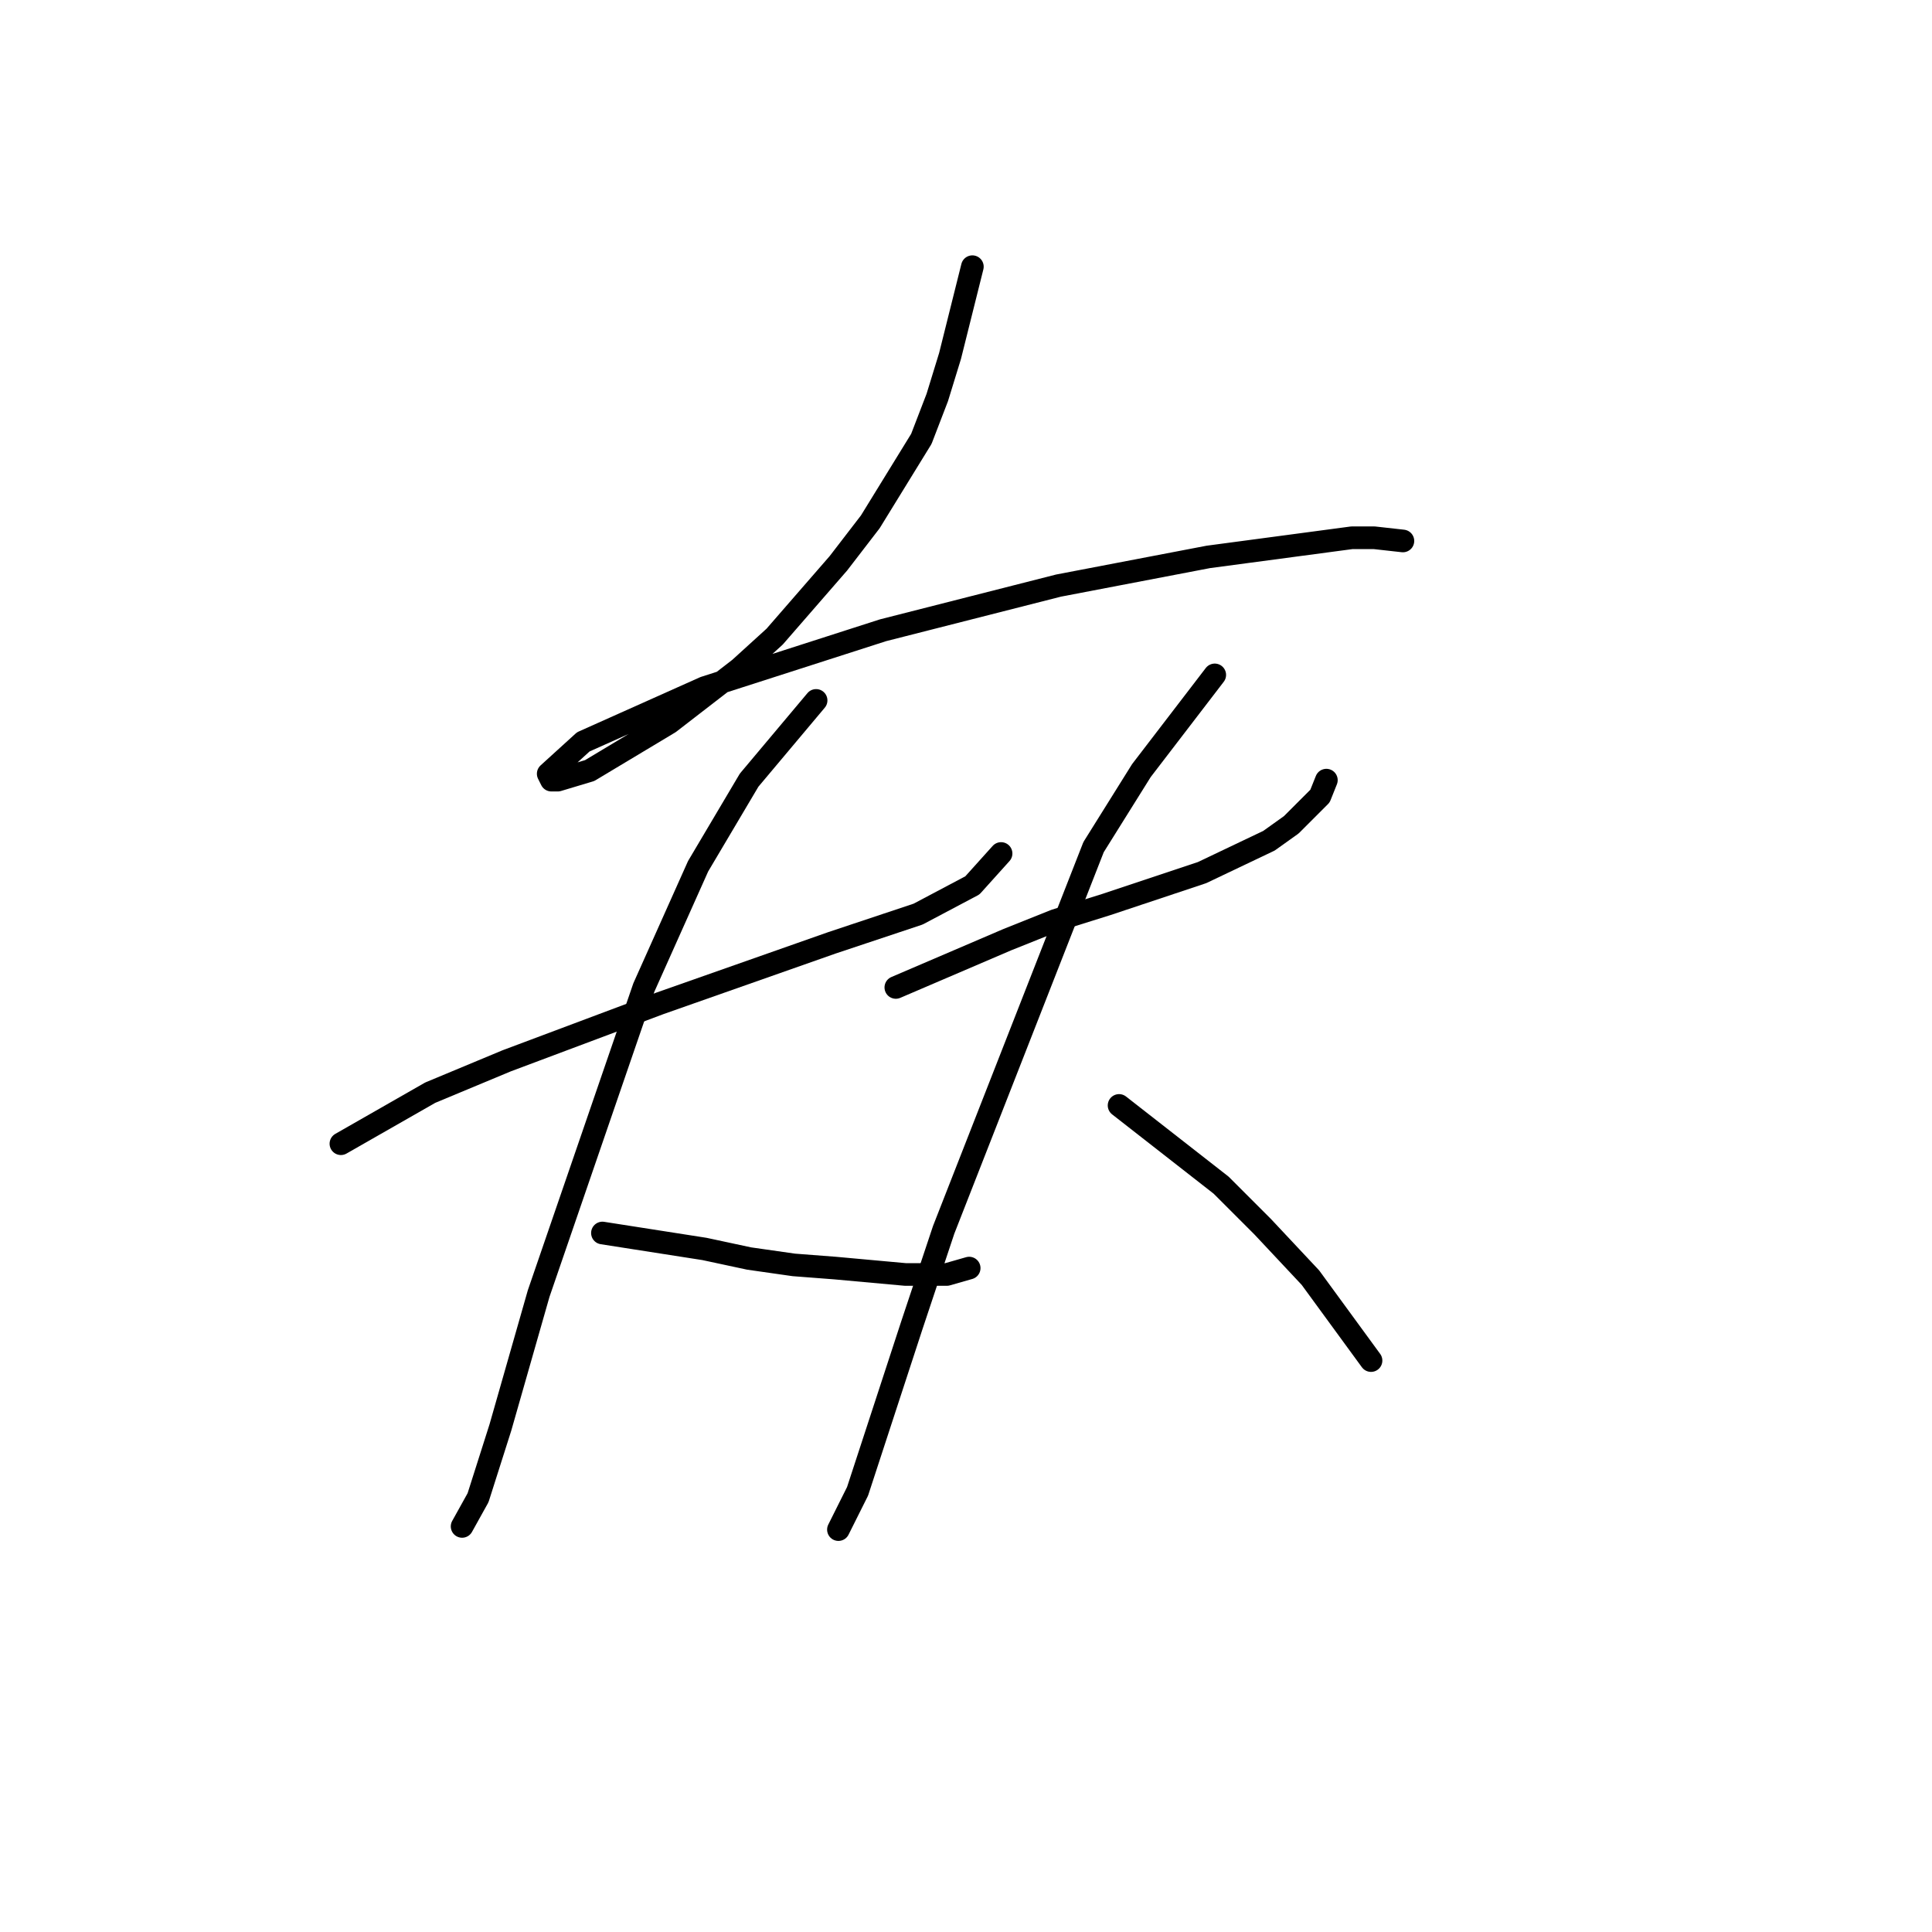 <?xml version="1.0" standalone="no"?>
    <svg width="256" height="256" xmlns="http://www.w3.org/2000/svg" version="1.1">
    <polyline stroke="black" stroke-width="3" stroke-linecap="round" fill="transparent" stroke-linejoin="round" points="128.844 35.337 125.886 47.169 124.196 52.663 122.083 58.156 115.322 69.143 111.096 74.637 102.644 84.357 97.996 88.582 88.699 95.766 78.134 102.105 73.908 103.373 73.063 103.373 72.641 102.528 77.289 98.302 93.347 91.118 117.012 83.511 140.254 77.595 160.116 73.792 179.132 71.256 182.09 71.256 185.893 71.679 185.893 71.679 " />
        <polyline stroke="black" stroke-width="3" stroke-linecap="round" fill="transparent" stroke-linejoin="round" points="45.173 151.548 57.005 144.786 67.147 140.56 87.431 132.954 110.251 124.925 121.661 121.121 128.844 117.318 132.648 113.092 132.648 113.092 " />
        <polyline stroke="black" stroke-width="3" stroke-linecap="round" fill="transparent" stroke-linejoin="round" points="108.138 92.808 99.264 103.373 92.502 114.783 85.318 130.841 71.373 171.409 66.302 189.158 63.344 198.455 61.231 202.258 61.231 202.258 " />
        <polyline stroke="black" stroke-width="3" stroke-linecap="round" fill="transparent" stroke-linejoin="round" points="79.825 163.38 93.347 165.493 99.264 166.761 105.18 167.606 110.673 168.028 119.97 168.874 125.464 168.874 128.422 168.028 128.422 168.028 " />
        <polyline stroke="black" stroke-width="3" stroke-linecap="round" fill="transparent" stroke-linejoin="round" points="118.702 130.841 133.493 124.502 139.832 121.967 146.593 119.854 159.271 115.628 168.145 111.402 171.103 109.289 174.906 105.486 175.751 103.373 175.751 103.373 " />
        <polyline stroke="black" stroke-width="3" stroke-linecap="round" fill="transparent" stroke-linejoin="round" points="160.961 89.428 151.242 102.105 144.903 112.247 125.041 162.957 120.815 175.635 113.631 197.609 111.096 202.68 111.096 202.68 " />
        <polyline stroke="black" stroke-width="3" stroke-linecap="round" fill="transparent" stroke-linejoin="round" points="148.283 146.477 161.806 157.041 167.3 162.535 173.639 169.296 181.668 180.283 181.668 180.283 " />
        </svg>